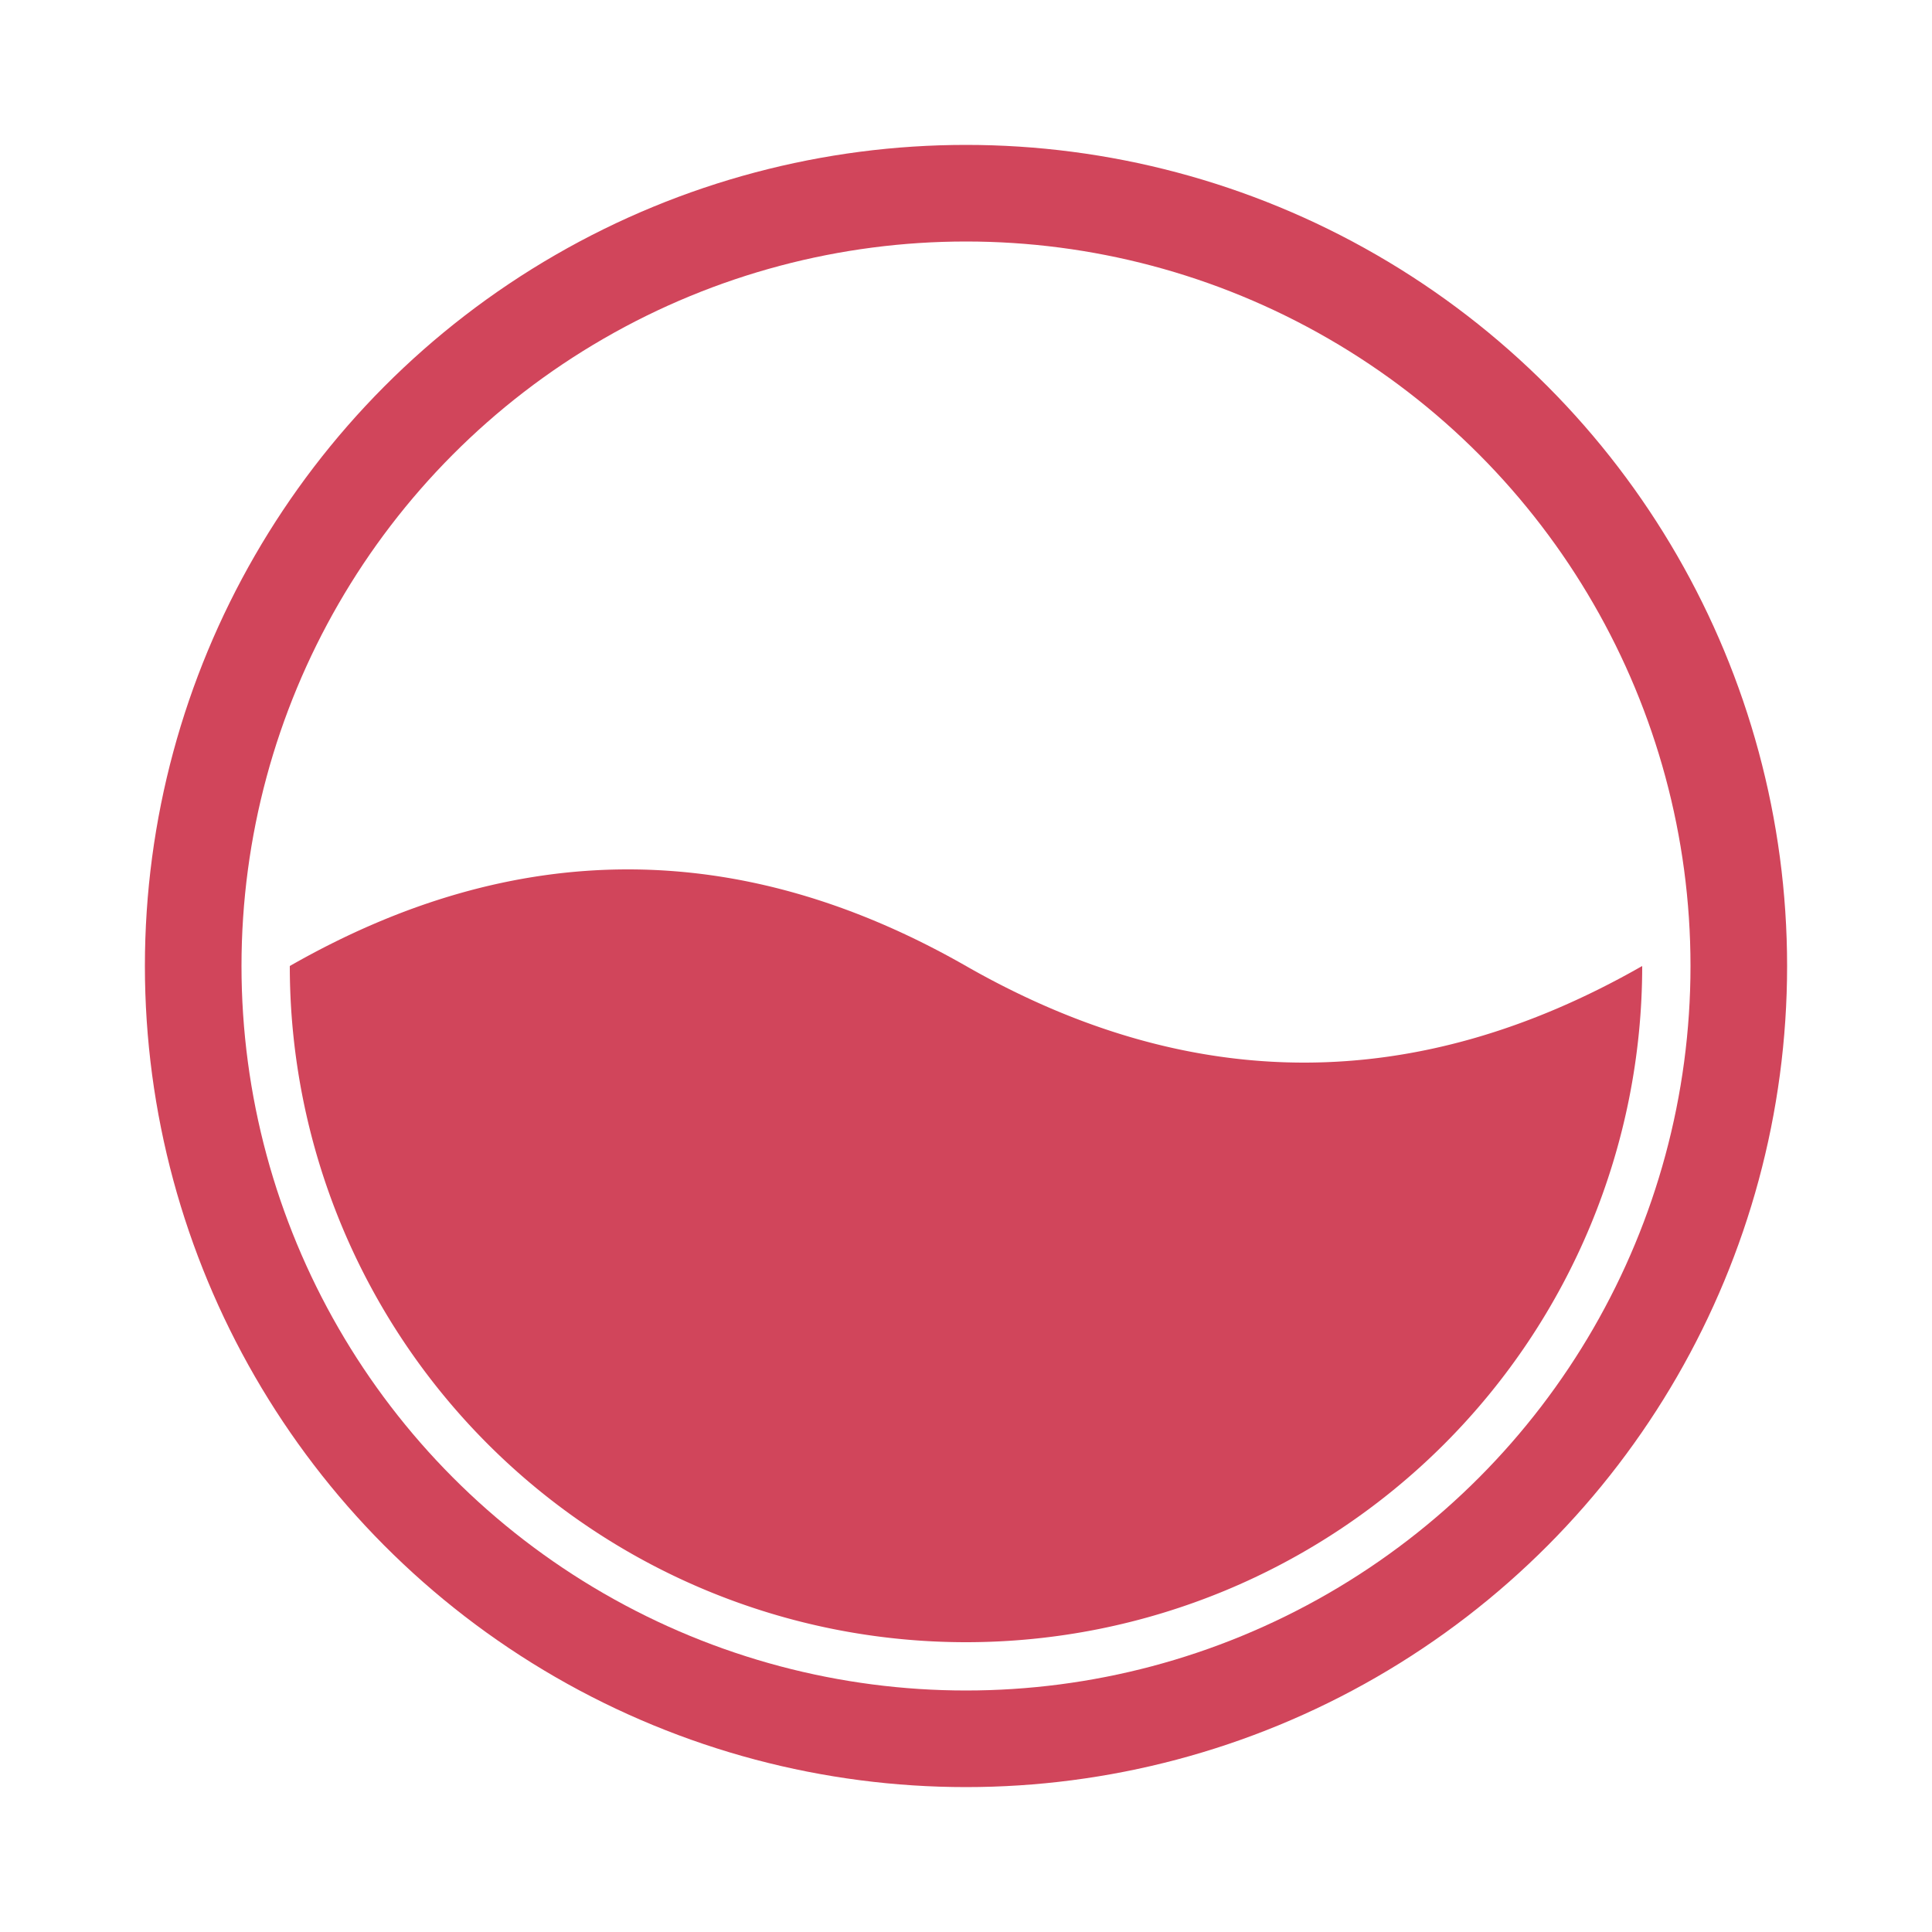 <svg
  xmlns="http://www.w3.org/2000/svg"
  xmlns:xlink="http://www.w3.org/1999/xlink"
  style="margin:auto;background: none;display:block;"
  width="200px"
  height="200px"
  viewBox="0 0 100 100"
  preserveAspectRatio="xMidYMid">
  <circle cx="50" cy="50" r="40" stroke="#D1455B" stroke-width="5" fill="none"></circle>
  <path d="M15 50 Q32.5 40 50 50 Q67.5 60 85 50 A35 35 0 0 1 15 50" fill="#D1455B">
    <animate attributeName="d" repeatCount="indefinite" dur="1s" calcMode="spline" keyTimes="0;0.5;1" values="M15 50 Q32.5 40 50 50 Q67.5 60 85 50 A35 35 0 0 1 15 50;M15 50 Q32.5 60 50 50 Q67.5 40 85 50 A35 35 0 0 1 15 50;M15 50 Q32.5 40 50 50 Q67.5 60 85 50 A35 35 0 0 1 15 50" keySplines="0.5 0 0.5 1;0.5 0 0.5 1"></animate>
  </path>
</svg>